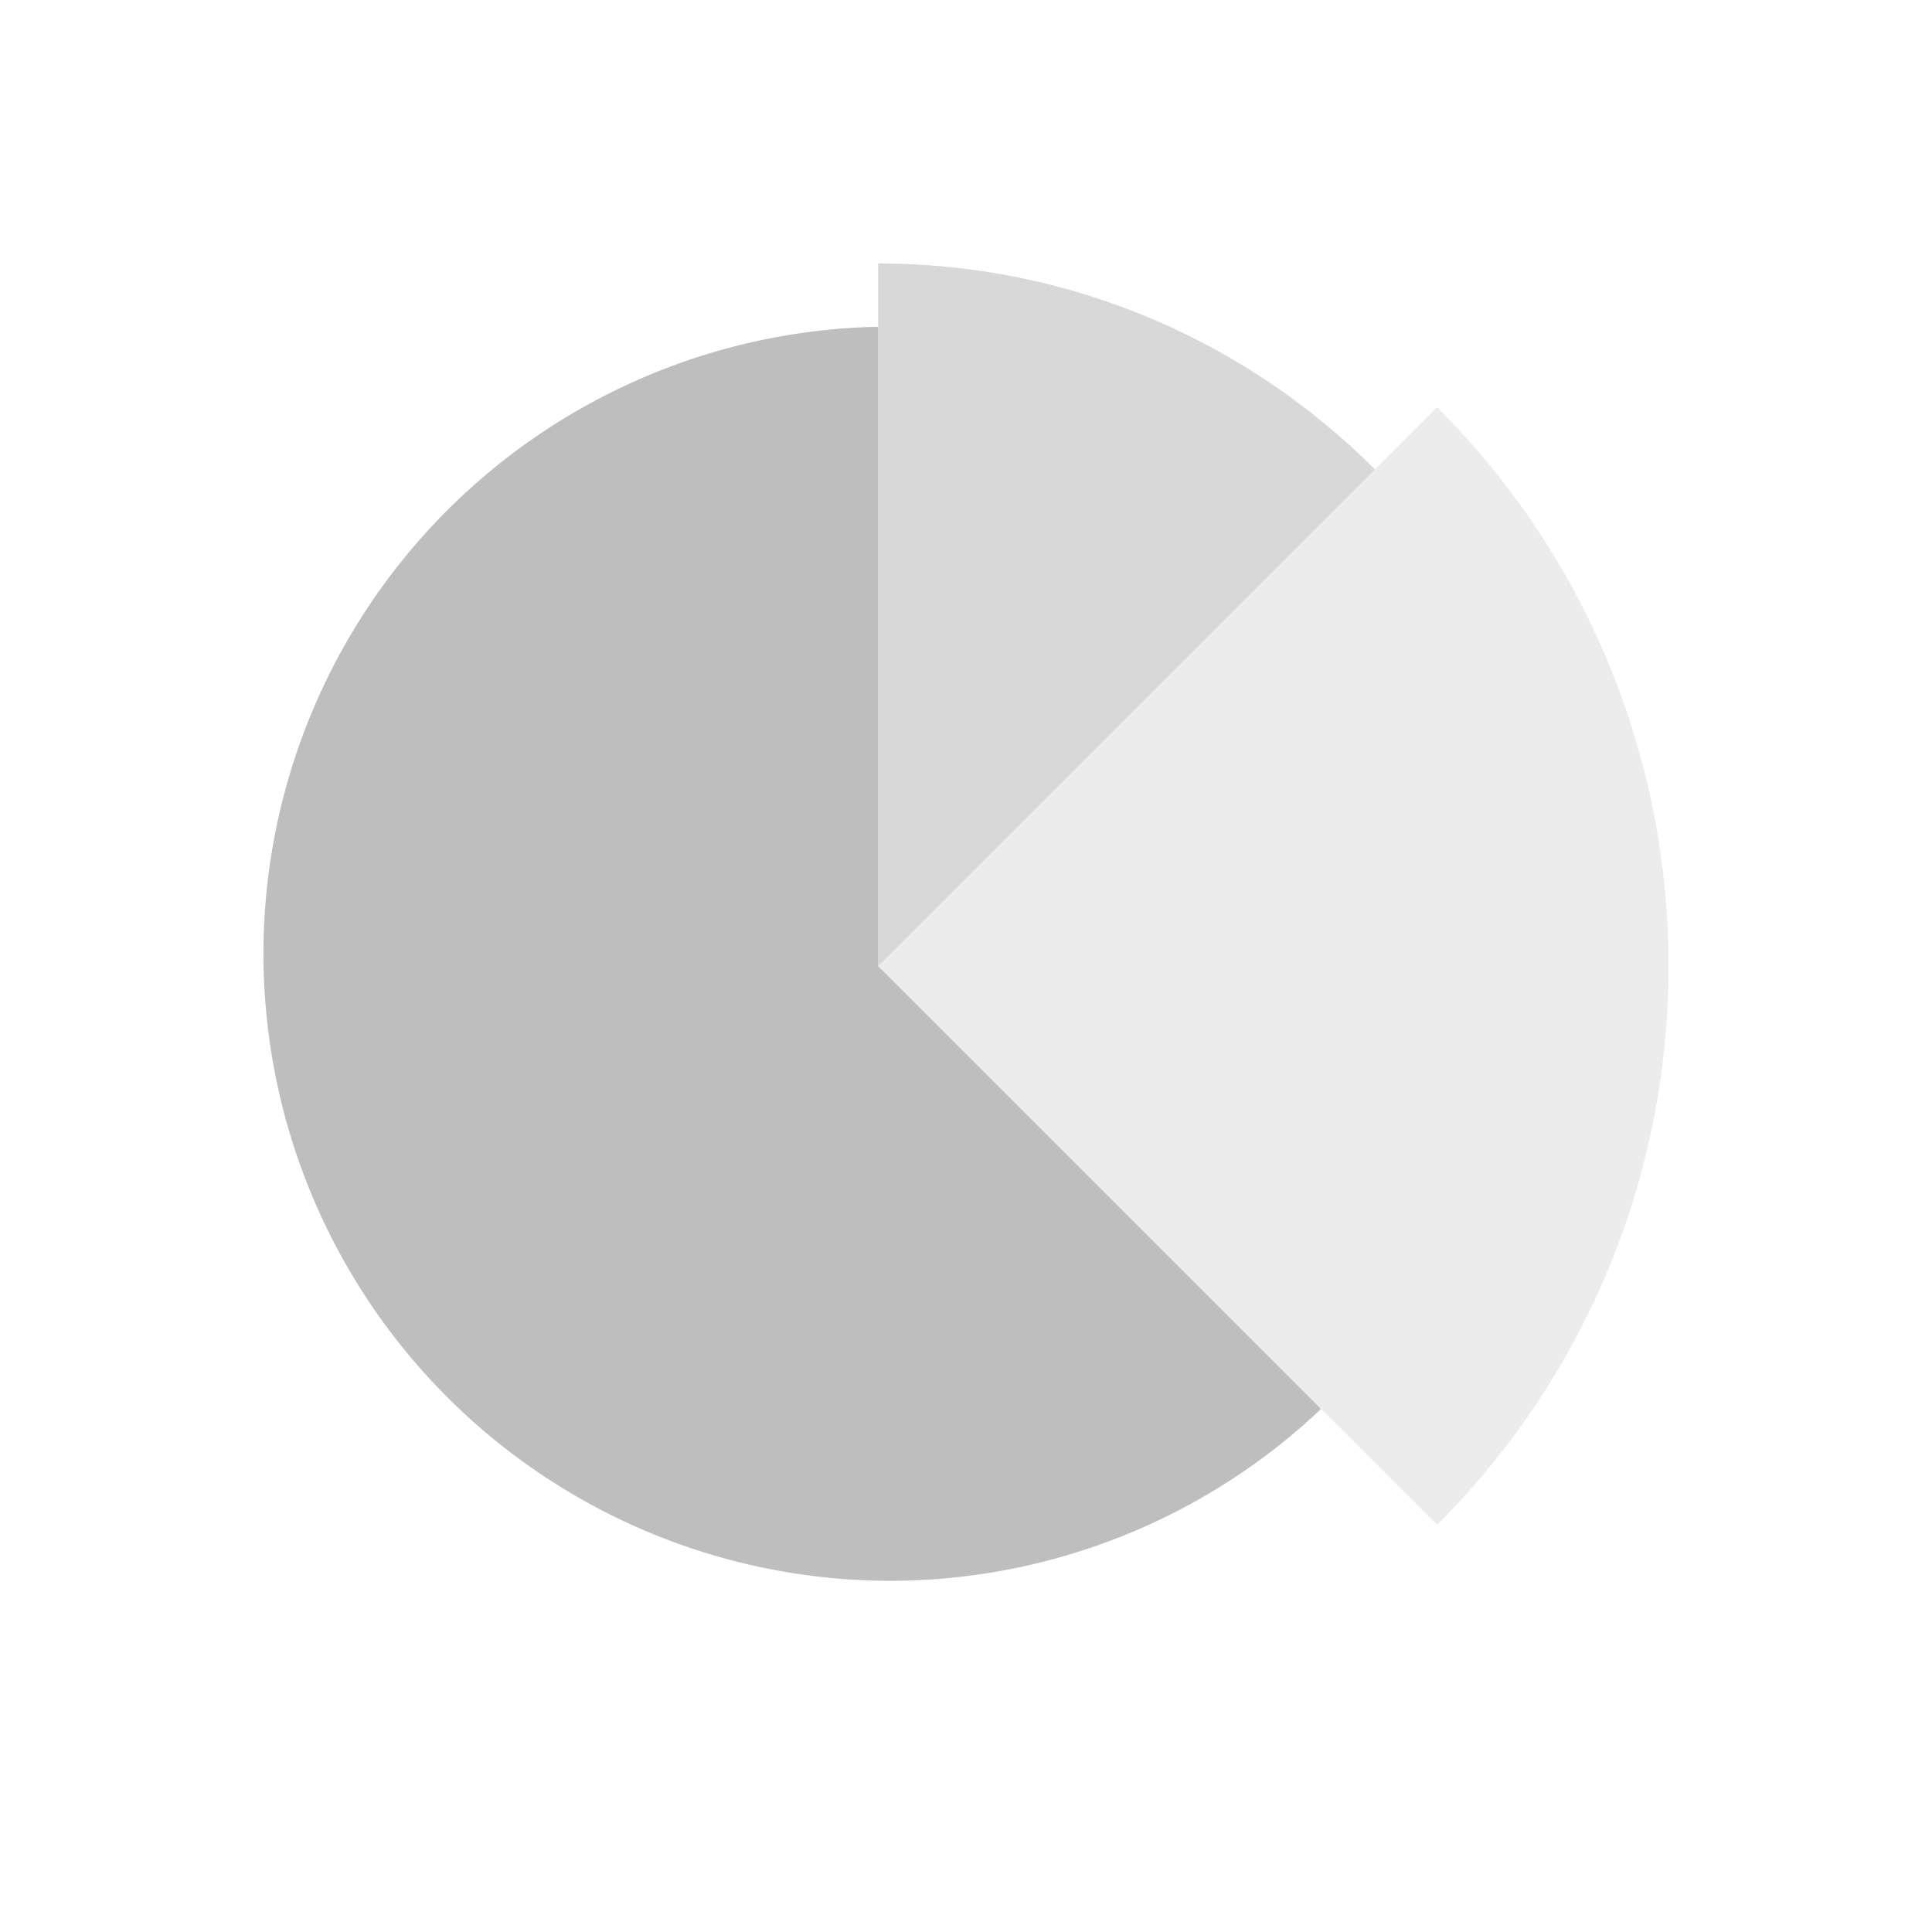 <svg height="22" width="22" xmlns="http://www.w3.org/2000/svg"><g fill="#bebebe"><path d="m10 3.721a7.143 7.143 0 0 0 -7 7.137 7.143 7.143 0 0 0 7.143 7.143 7.143 7.143 0 0 0 4.9-1.957l-5.043-5.043z"/><path d="m16.364 17.364-6.364-6.364 6.364-6.364c3.515 3.515 3.515 9.213 0 12.728z" opacity=".3"/><path d="m10 3v8l5.656-5.656c-1.448-1.448-3.447-2.344-5.656-2.344z" opacity=".6"/></g></svg>